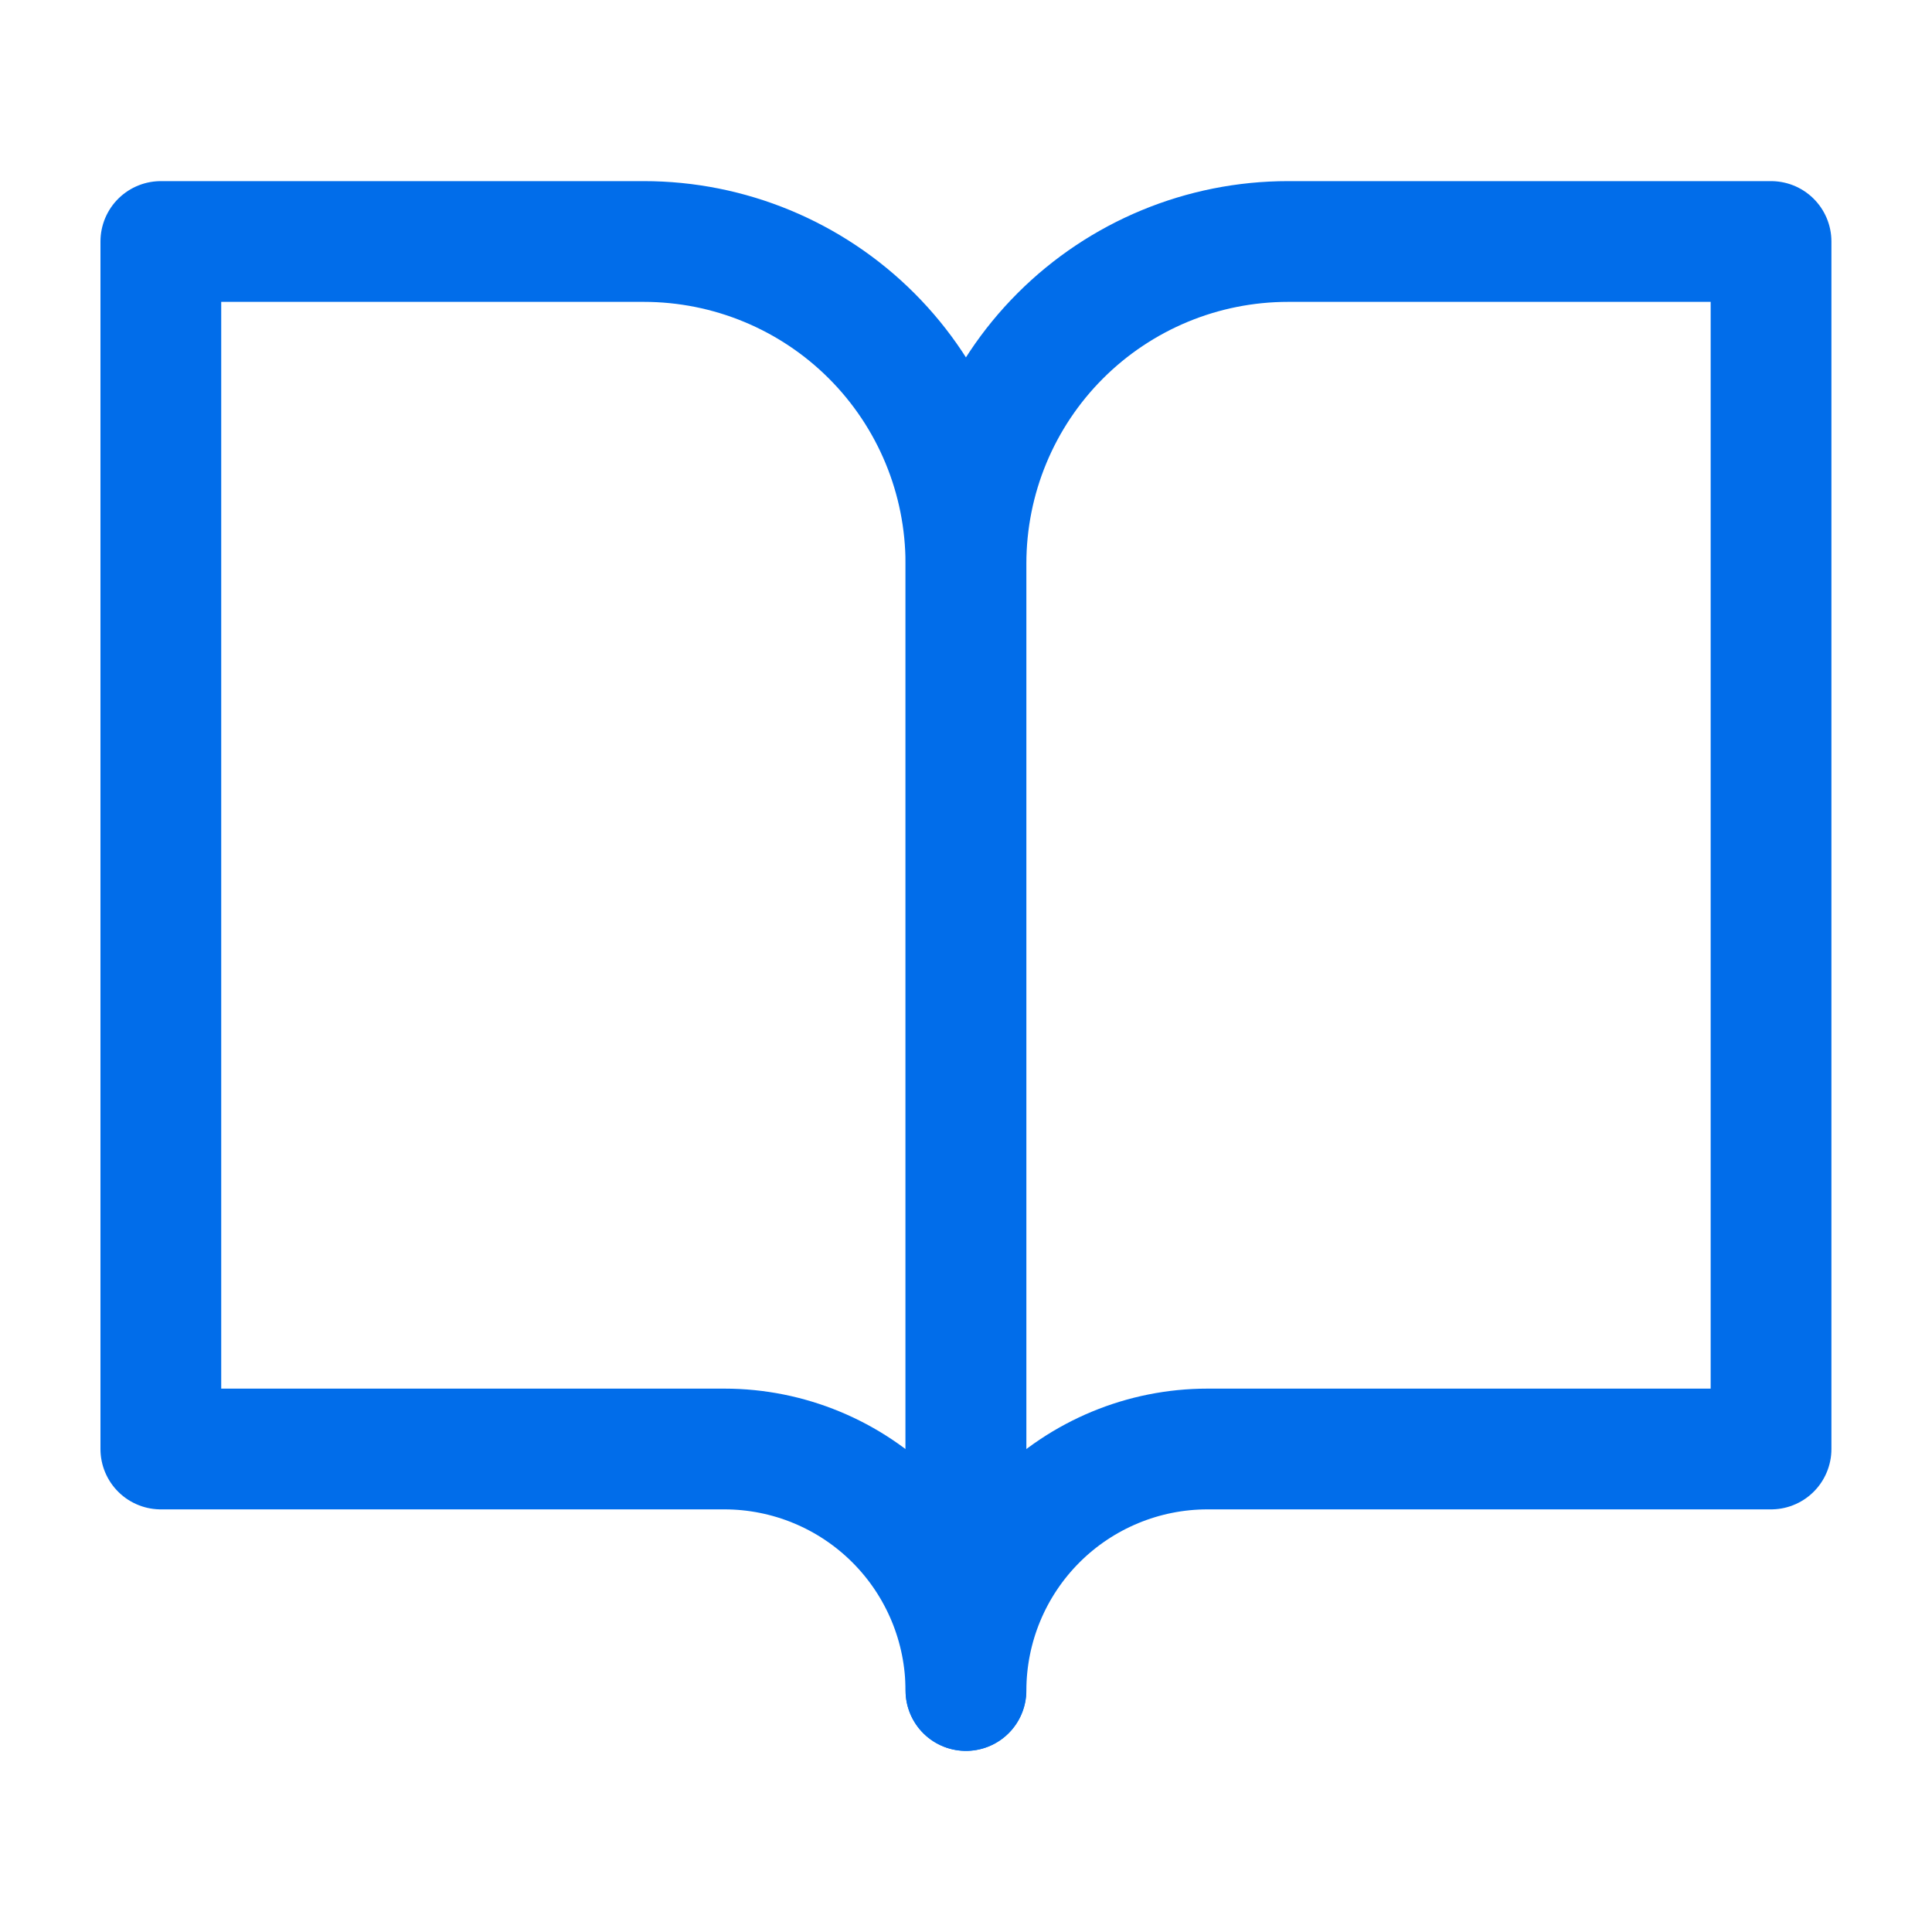 <svg width="16" height="16" viewBox="0 0 16 16" fill="none" xmlns="http://www.w3.org/2000/svg">
<path d="M1.332 2H5.332C6.039 2 6.718 2.281 7.218 2.781C7.718 3.281 7.999 3.959 7.999 4.667V14C7.999 13.47 7.788 12.961 7.413 12.586C7.038 12.211 6.529 12 5.999 12H1.332V2Z" stroke="#016DEA" stroke-linecap="round" stroke-linejoin="round"/>
<path d="M14.667 2H10.667C9.959 2 9.281 2.281 8.781 2.781C8.281 3.281 8 3.959 8 4.667V14C8 13.47 8.211 12.961 8.586 12.586C8.961 12.211 9.47 12 10 12H14.667V2Z" stroke="#016DEA" stroke-linecap="round" stroke-linejoin="round"/>
</svg>
